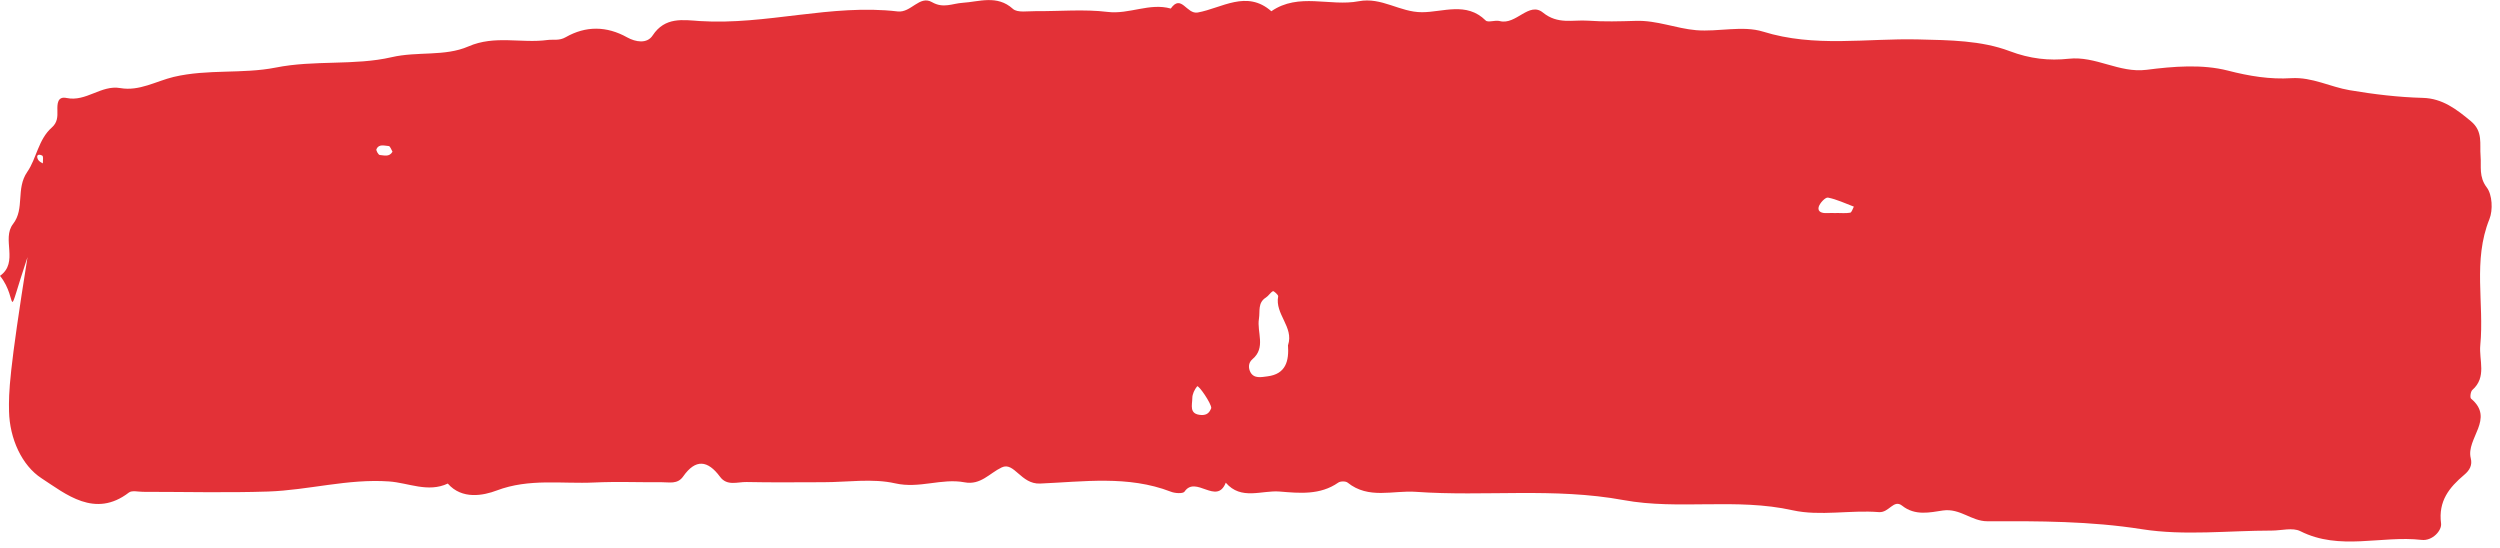 <svg width="260" height="57" viewBox="0 0 260 57" fill="none" xmlns="http://www.w3.org/2000/svg">
<path d="M2.92 26.56C0.4 34.12 2.03 31.18 0 28.69C1.99 27.27 0.14 24.86 1.36 23.29C2.6 21.69 1.62 19.63 2.84 17.87C3.8 16.49 3.98 14.5 5.39 13.26C5.97 12.75 5.99 12.16 5.97 11.49C5.95 10.82 5.97 9.99 6.92 10.19C8.95 10.62 10.52 8.81 12.51 9.16C14.49 9.51 16.26 8.43 18.06 8C21.62 7.16 25.23 7.71 28.66 7.03C32.71 6.22 36.87 6.84 40.72 5.95C43.43 5.32 46.25 5.9 48.71 4.83C51.46 3.63 54.21 4.53 56.94 4.16C57.56 4.08 58.15 4.26 58.83 3.87C60.92 2.68 63.08 2.69 65.23 3.89C66.1 4.37 67.29 4.59 67.88 3.68C69.16 1.74 71.02 2.07 72.78 2.19C79.68 2.63 86.45 0.38 93.36 1.19C94.75 1.35 95.63 -0.52 96.92 0.22C98.12 0.91 99.03 0.36 100.13 0.29C101.8 0.19 103.7 -0.57 105.34 0.92C105.81 1.35 106.9 1.15 107.71 1.16C110.21 1.18 112.74 0.94 115.2 1.24C117.45 1.51 119.55 0.27 121.76 0.89C122.86 -0.67 123.4 1.52 124.57 1.3C127.05 0.85 129.66 -1.09 132.22 1.17C135.07 -0.8 138.31 0.7 141.3 0.13C143.69 -0.33 145.58 1.28 147.89 1.27C150.06 1.27 152.51 0.15 154.51 2.13C154.76 2.38 155.5 2.06 155.97 2.19C157.67 2.64 159.01 0.12 160.47 1.31C162.02 2.57 163.58 2.04 165.14 2.15C166.8 2.27 168.47 2.22 170.14 2.17C172.3 2.1 174.31 2.96 176.4 3.14C178.72 3.33 181.23 2.63 183.36 3.29C188.72 4.96 194.12 3.97 199.48 4.1C202.74 4.18 206.05 4.2 209.01 5.32C211.12 6.12 213.12 6.33 215.14 6.11C217.98 5.8 220.37 7.62 223.24 7.26C226.03 6.9 229.03 6.66 231.69 7.34C233.93 7.92 236.09 8.27 238.31 8.13C240.46 8 242.34 9.04 244.36 9.38C246.91 9.81 249.41 10.11 251.98 10.18C254 10.23 255.48 11.36 256.98 12.61C258.26 13.68 257.87 14.96 257.98 16.23C258.07 17.32 257.78 18.38 258.62 19.49C259.2 20.25 259.28 21.84 258.9 22.79C257.16 27.09 258.37 31.55 257.95 35.9C257.8 37.46 258.65 39.22 257.12 40.56C256.94 40.72 256.86 41.35 256.99 41.46C259.5 43.55 256.44 45.6 256.96 47.66C257.14 48.36 256.85 48.91 256.28 49.38C254.73 50.69 253.57 52.1 253.87 54.43C253.97 55.17 252.97 56.28 251.85 56.15C247.66 55.67 243.34 57.31 239.23 55.24C238.43 54.84 237.26 55.18 236.26 55.18C231.76 55.18 227.17 55.73 222.78 55.04C217.39 54.19 212.05 54.19 206.67 54.21C205.03 54.21 203.86 52.84 202.07 53.09C200.72 53.29 199.17 53.67 197.82 52.59C196.93 51.89 196.47 53.34 195.41 53.26C192.43 53.02 189.3 53.7 186.44 53.07C180.57 51.76 174.58 53.06 168.86 52.01C161.62 50.68 154.43 51.66 147.25 51.15C144.88 50.98 142.33 51.95 140.15 50.19C139.95 50.03 139.41 50.03 139.18 50.19C137.29 51.51 135.14 51.29 133.08 51.12C131.21 50.97 129.08 52.06 127.48 50.2C126.54 52.59 124.36 49.4 123.19 51.13C123.03 51.36 122.18 51.31 121.75 51.13C117.31 49.42 112.68 50.1 108.16 50.29C106.17 50.37 105.48 47.99 104.18 48.61C102.91 49.21 101.99 50.48 100.31 50.16C97.93 49.71 95.62 50.84 93.11 50.27C90.73 49.73 88.14 50.15 85.64 50.15C82.97 50.15 80.31 50.19 77.64 50.13C76.71 50.11 75.61 50.58 74.88 49.58C73.6 47.85 72.34 47.71 71.05 49.55C70.46 50.4 69.59 50.14 68.8 50.15C66.47 50.17 64.13 50.07 61.8 50.18C58.43 50.34 55.05 49.73 51.66 51.01C50.29 51.53 48.05 51.99 46.57 50.29C44.51 51.26 42.47 50.21 40.46 50.07C36.17 49.77 32.07 50.98 27.87 51.12C23.54 51.26 19.21 51.15 14.87 51.15C14.38 51.15 13.73 50.98 13.41 51.22C9.87 53.95 6.83 51.37 4.32 49.74C2.27 48.41 1 45.61 0.94 42.78C0.9 40.78 0.94 38.78 2.89 26.56C4.69 16.54 4.57 16.27 4.37 16.17C3.95 15.97 3.74 16.17 3.95 16.59C4.05 16.79 4.32 16.92 4.53 17.04C4.57 17.06 4.73 16.85 2.89 26.56H2.92ZM133.96 35.88C134.58 34.02 132.57 32.67 132.93 30.82C132.96 30.67 132.46 30.24 132.39 30.28C132.11 30.43 131.93 30.77 131.66 30.94C130.78 31.49 131.06 32.36 130.93 33.15C130.7 34.55 131.68 36.16 130.25 37.36C129.79 37.75 129.84 38.31 130.04 38.7C130.42 39.42 131.22 39.21 131.82 39.14C133.73 38.9 134.07 37.54 133.95 35.89L133.96 35.88ZM190.98 22.15C191.46 22.15 191.96 22.2 192.42 22.12C192.58 22.09 192.68 21.71 192.8 21.49C191.91 21.16 191.03 20.73 190.11 20.55C189.84 20.5 189.25 21.12 189.14 21.53C189.01 22.05 189.52 22.19 190.01 22.16C190.33 22.14 190.65 22.16 190.98 22.16V22.15ZM125.97 42.44C126 41.98 124.64 40 124.5 40.18C124.23 40.51 124 40.99 124 41.4C124 42.11 123.62 43.09 124.93 43.16C125.52 43.19 125.79 42.91 125.97 42.44ZM40.82 15.78C40.7 15.58 40.58 15.2 40.43 15.19C39.99 15.16 39.41 14.94 39.15 15.51C39.09 15.65 39.36 16.12 39.5 16.12C39.94 16.15 40.48 16.36 40.82 15.78Z" fill="#E33137"/>
</svg>
